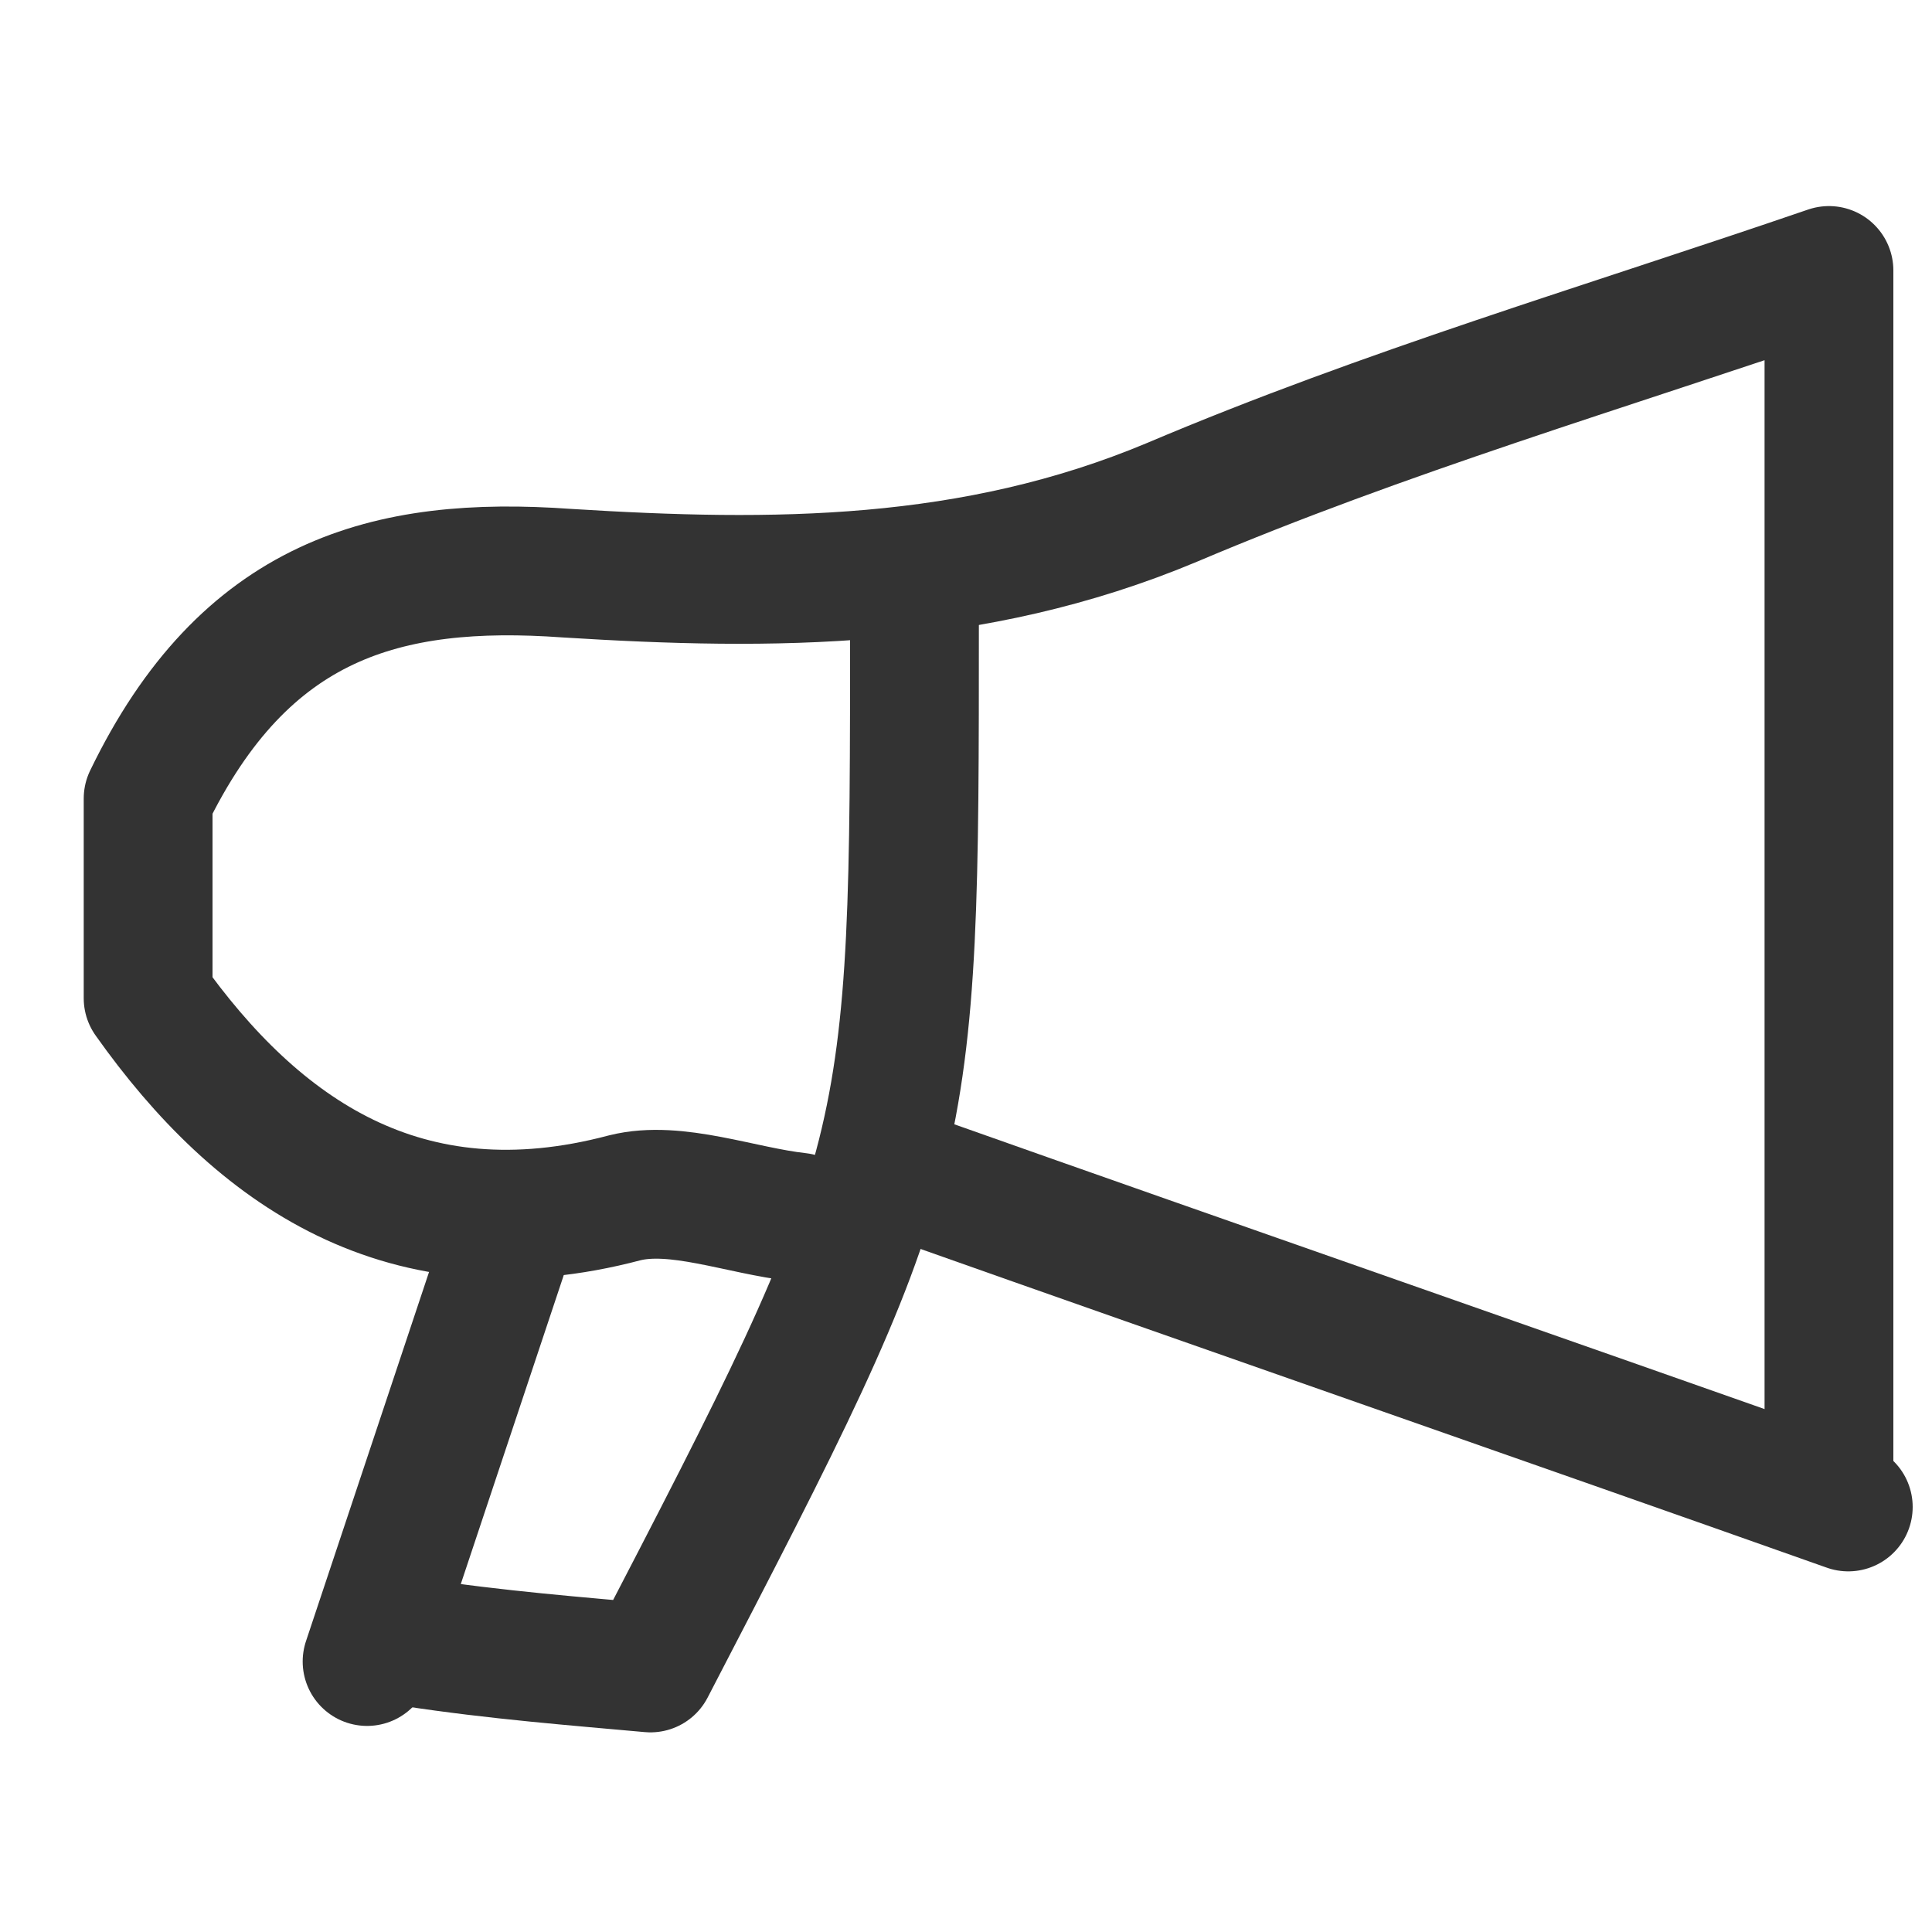 <?xml version="1.0" encoding="utf-8"?>
<!-- Generator: Adobe Illustrator 18.1.1, SVG Export Plug-In . SVG Version: 6.00 Build 0)  -->
<svg version="1.1" id="Layer_1" xmlns="http://www.w3.org/2000/svg" xmlns:xlink="http://www.w3.org/1999/xlink" x="0px" y="0px"
	 viewBox="0 0 30 30" enable-background="new 0 0 30 30" xml:space="preserve">
<g>
	<path fill="none" stroke="#333333" stroke-width="2" stroke-linecap="round" stroke-linejoin="round" stroke-miterlimit="10" d="
		M28.4,22.8c0-6.1,0-12.2,0-18.6c-3.5,1.2-6.9,2.2-10.2,3.6c-3.1,1.3-6.2,1.3-9.4,1.1c-2.8-0.2-5,0.4-6.5,3.5c0,0.7,0,1.8,0,3.1
		c1.7,2.4,4,4,7.4,3.1c0.8-0.2,1.8,0.2,2.7,0.3"/>
	<path fill="none" stroke="#333333" stroke-width="2" stroke-linecap="round" stroke-linejoin="round" stroke-miterlimit="10" d="
		M14.2,18.3c4.8,1.7,9.7,3.4,14.5,5.1"/>
	<path fill="none" stroke="#333333" stroke-width="2" stroke-linecap="round" stroke-linejoin="round" stroke-miterlimit="10" d="
		M14.2,9.6c0,8.4,0,8.4-4.1,16.3c-1.1-0.1-2.4-0.2-3.7-0.4"/>
	<path fill="none" stroke="#333333" stroke-width="2" stroke-linecap="round" stroke-linejoin="round" stroke-miterlimit="10" d="
		M7.8,19.5c-0.7,2.1-1.4,4.2-2.1,6.3"/>
</g>
</svg>
